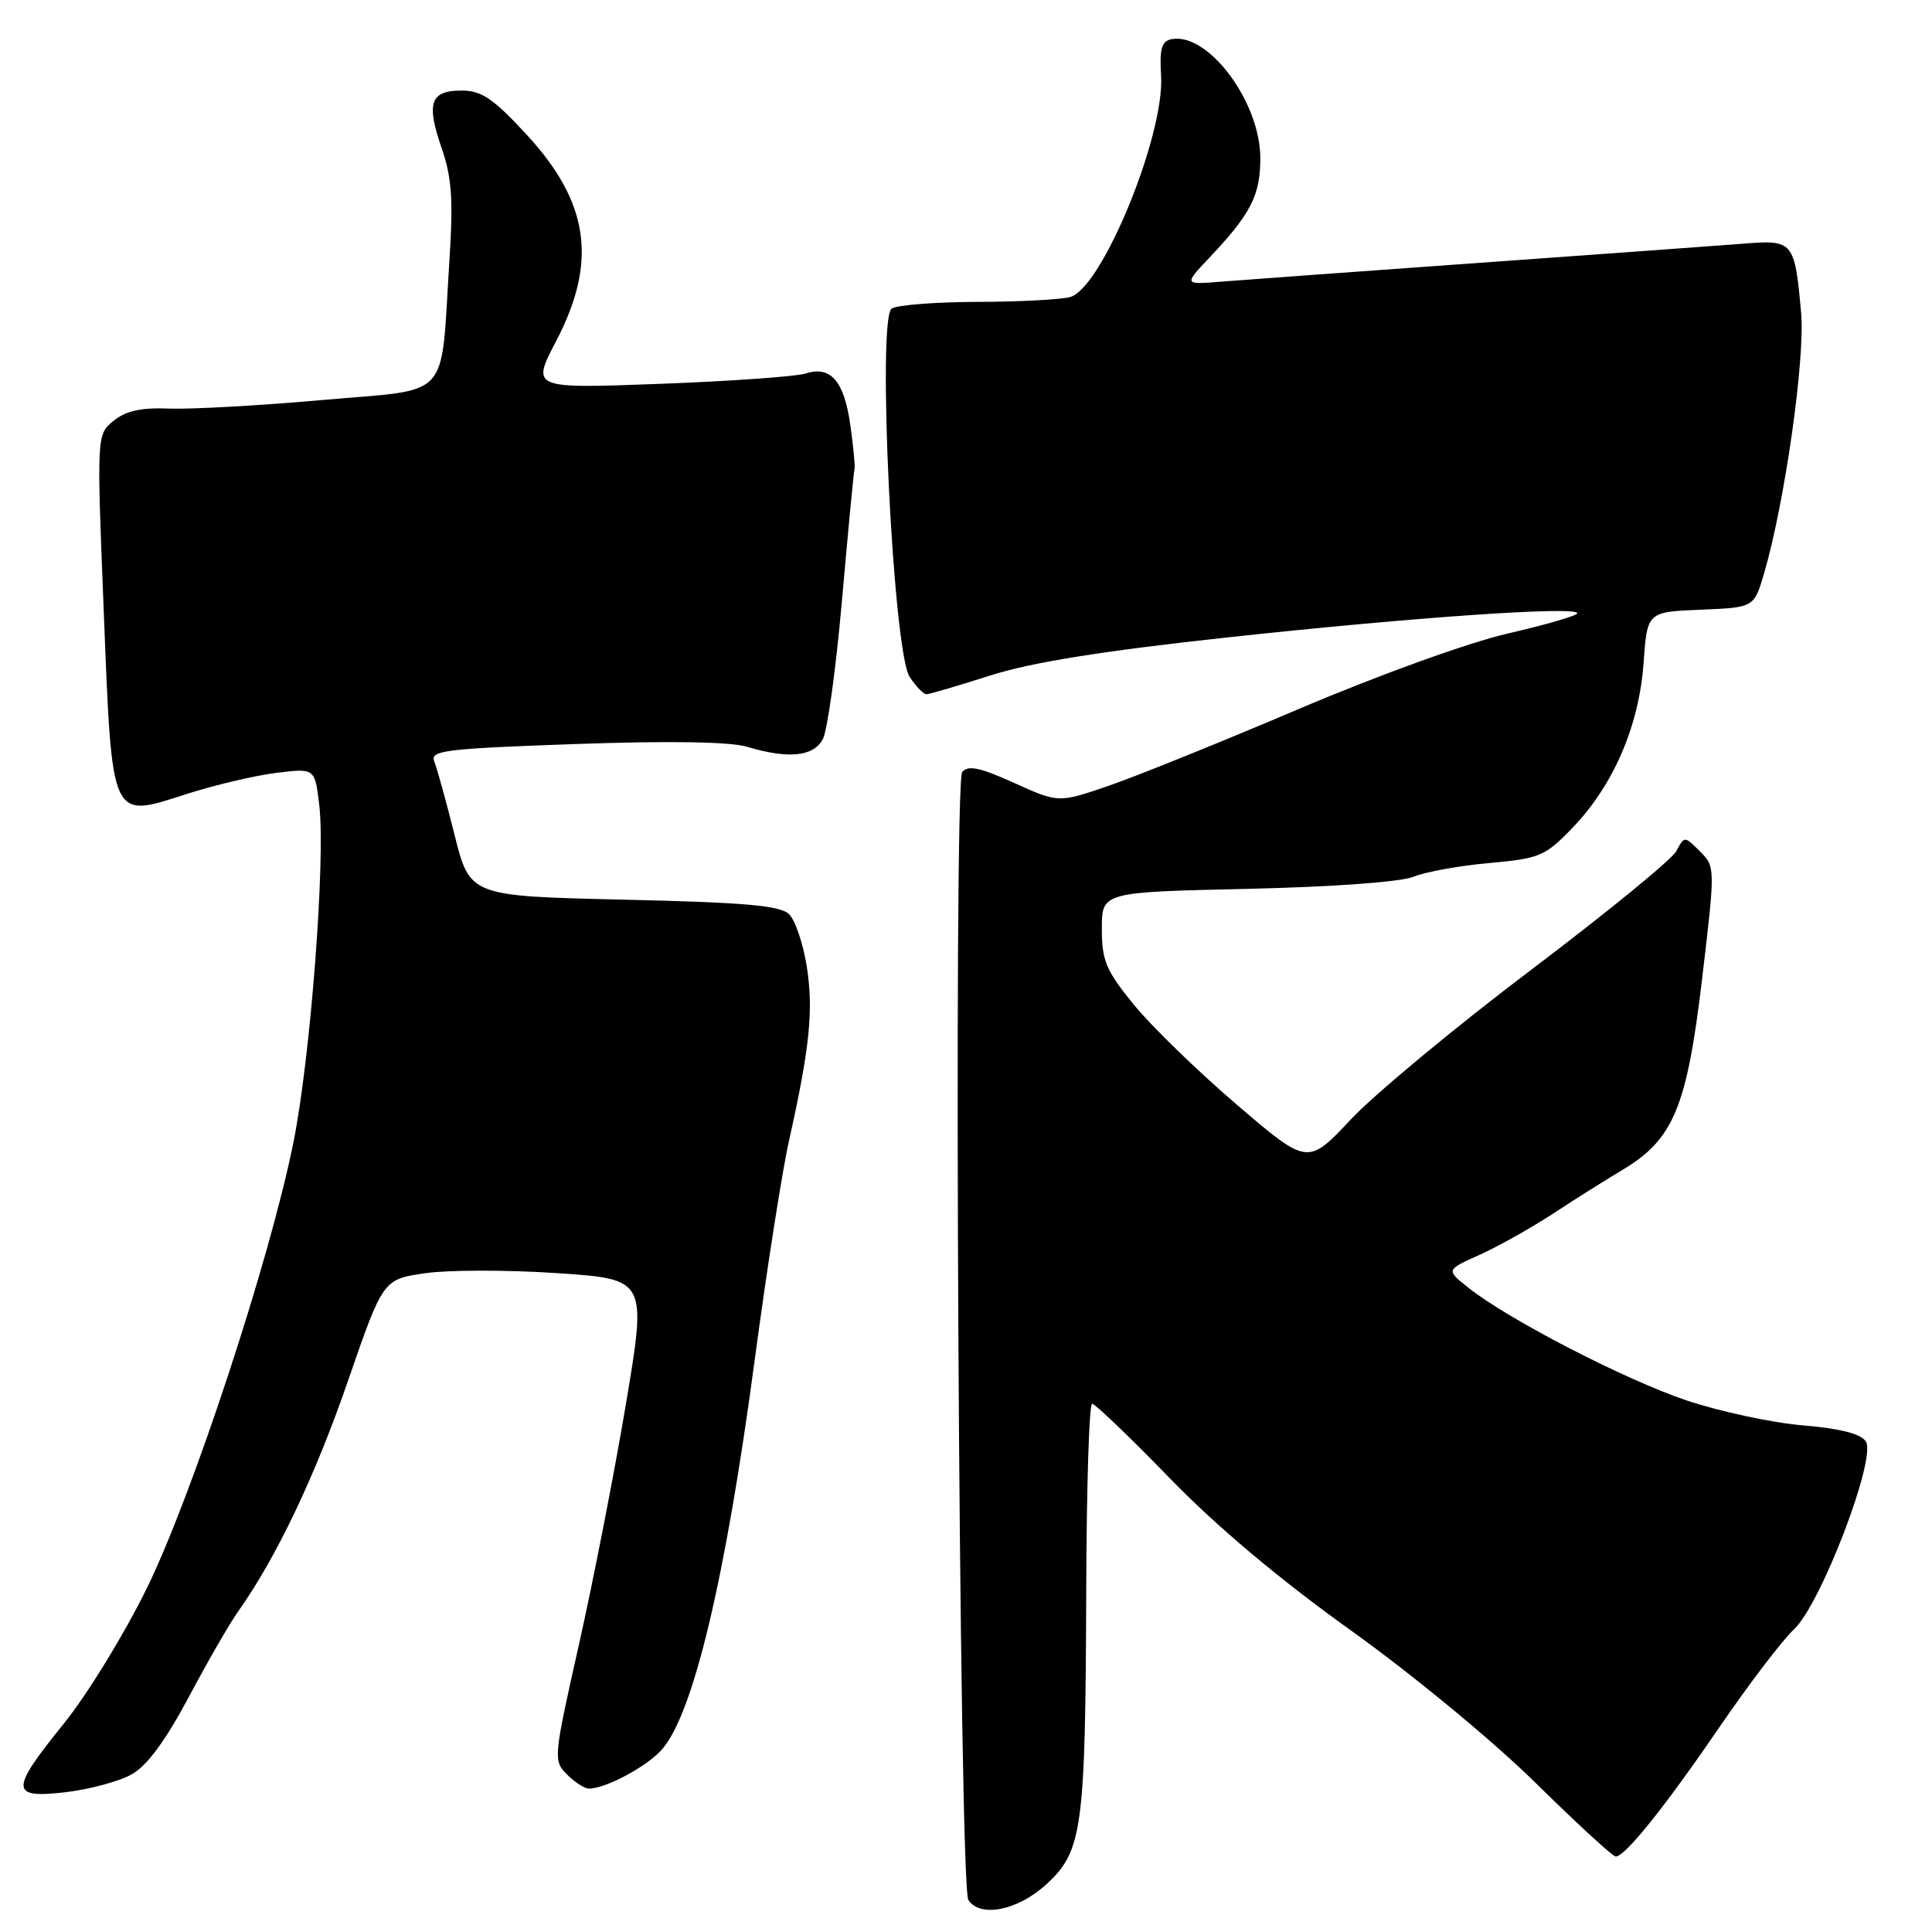 <?xml version="1.0" encoding="UTF-8" standalone="no"?>
<!DOCTYPE svg PUBLIC "-//W3C//DTD SVG 1.1//EN" "http://www.w3.org/Graphics/SVG/1.1/DTD/svg11.dtd" >
<svg xmlns="http://www.w3.org/2000/svg" xmlns:xlink="http://www.w3.org/1999/xlink" version="1.1" viewBox="0 0 256 256">
 <g >
 <path fill="currentColor"
d=" M 138.67 249.66 C 143.43 245.30 143.83 242.32 143.93 210.75 C 143.97 197.14 144.32 186.00 144.71 186.00 C 145.09 186.00 149.71 190.42 154.96 195.83 C 161.20 202.26 169.51 209.25 179.00 216.04 C 187.21 221.92 197.81 230.67 203.44 236.21 C 208.91 241.59 213.70 246.00 214.09 246.00 C 215.34 246.00 220.59 239.45 227.84 228.85 C 231.73 223.16 236.17 217.33 237.71 215.90 C 241.26 212.59 248.66 193.27 247.24 191.01 C 246.60 189.99 243.86 189.29 238.90 188.87 C 234.83 188.53 227.90 187.04 223.50 185.57 C 215.34 182.83 199.80 174.81 194.53 170.60 C 191.60 168.27 191.60 168.27 196.05 166.27 C 198.50 165.17 202.82 162.75 205.67 160.89 C 208.51 159.02 212.71 156.38 215.01 155.00 C 221.75 150.97 223.52 146.72 225.54 129.68 C 227.29 114.90 227.29 114.85 225.25 112.81 C 223.20 110.76 223.20 110.76 222.12 112.78 C 221.53 113.89 212.88 120.95 202.92 128.48 C 192.95 136.01 182.20 144.93 179.03 148.29 C 173.28 154.42 173.28 154.42 163.89 146.38 C 158.72 141.96 152.59 136.00 150.25 133.14 C 146.55 128.60 146.00 127.30 146.00 123.07 C 146.00 118.21 146.00 118.21 165.25 117.78 C 176.65 117.52 185.65 116.86 187.31 116.17 C 188.86 115.53 193.36 114.71 197.31 114.36 C 204.05 113.75 204.74 113.46 208.39 109.66 C 213.79 104.05 217.18 96.18 217.78 87.89 C 218.26 81.08 218.26 81.08 225.34 80.79 C 232.42 80.50 232.42 80.50 233.74 76.00 C 236.47 66.74 239.20 47.56 238.66 41.49 C 237.81 31.98 237.63 31.76 231.11 32.28 C 228.03 32.52 212.22 33.67 196.00 34.83 C 179.78 35.99 164.33 37.12 161.68 37.33 C 156.87 37.72 156.87 37.72 160.28 34.11 C 165.74 28.34 167.00 25.88 167.00 20.97 C 167.00 13.51 160.10 4.26 155.23 5.19 C 153.92 5.45 153.63 6.47 153.85 10.03 C 154.33 17.95 146.00 38.23 141.80 39.36 C 140.53 39.70 135.00 39.99 129.50 40.00 C 124.00 40.02 118.90 40.41 118.16 40.88 C 116.18 42.13 118.33 86.33 120.53 89.69 C 121.36 90.96 122.37 91.99 122.77 91.99 C 123.17 91.98 126.98 90.86 131.24 89.50 C 136.70 87.76 145.99 86.27 162.74 84.45 C 187.36 81.78 209.00 80.29 209.00 81.26 C 209.00 81.57 204.88 82.77 199.85 83.93 C 194.59 85.14 182.79 89.40 172.10 93.94 C 161.87 98.30 150.52 102.88 146.88 104.13 C 140.26 106.40 140.26 106.40 134.38 103.74 C 129.88 101.70 128.27 101.36 127.50 102.29 C 126.29 103.76 127.08 249.85 128.31 251.75 C 129.87 254.16 134.87 253.15 138.67 249.66 Z  M 17.49 235.09 C 19.49 233.96 21.97 230.59 24.99 224.91 C 27.47 220.24 30.44 215.08 31.60 213.46 C 36.61 206.39 41.74 195.63 46.09 183.03 C 50.76 169.50 50.76 169.50 56.40 168.70 C 59.50 168.26 67.36 168.26 73.87 168.70 C 85.71 169.50 85.71 169.50 82.93 186.09 C 81.40 195.21 78.59 209.56 76.70 217.97 C 73.34 232.91 73.30 233.30 75.13 235.13 C 76.16 236.16 77.46 237.00 78.03 237.00 C 80.24 237.00 85.60 234.14 87.65 231.88 C 91.83 227.26 96.13 209.26 100.03 180.00 C 101.61 168.18 103.65 155.12 104.58 151.00 C 107.30 138.80 107.81 133.81 106.90 128.06 C 106.43 125.06 105.38 121.95 104.57 121.15 C 103.41 119.99 98.83 119.58 82.68 119.21 C 62.26 118.74 62.26 118.74 60.23 110.62 C 59.11 106.15 57.90 101.77 57.54 100.88 C 56.96 99.44 58.98 99.20 76.19 98.59 C 88.72 98.15 96.73 98.28 98.99 98.95 C 104.48 100.60 107.79 100.26 109.03 97.94 C 109.64 96.80 110.79 88.46 111.58 79.40 C 112.38 70.33 113.11 62.60 113.22 62.21 C 113.32 61.82 113.08 59.18 112.68 56.36 C 111.86 50.49 110.07 48.42 106.76 49.49 C 105.51 49.89 96.83 50.51 87.45 50.86 C 70.40 51.50 70.40 51.50 73.70 45.18 C 79.21 34.62 78.07 26.78 69.70 17.75 C 65.34 13.04 63.80 12.00 61.16 12.00 C 57.01 12.00 56.45 13.64 58.53 19.66 C 59.87 23.53 60.07 26.50 59.55 34.50 C 58.34 53.35 60.05 51.47 42.65 53.01 C 34.32 53.75 25.21 54.25 22.41 54.14 C 18.73 53.99 16.69 54.43 15.06 55.75 C 12.81 57.58 12.81 57.58 13.74 80.84 C 14.87 109.11 14.58 108.46 24.73 105.21 C 28.45 104.02 33.80 102.76 36.61 102.41 C 41.72 101.78 41.72 101.78 42.30 106.64 C 43.16 113.74 41.16 139.96 38.90 151.27 C 35.82 166.73 25.46 198.24 19.43 210.50 C 16.46 216.55 11.54 224.57 8.51 228.32 C 1.27 237.27 1.30 238.34 8.75 237.47 C 11.91 237.09 15.84 236.03 17.49 235.09 Z "/>
</g>
</svg>